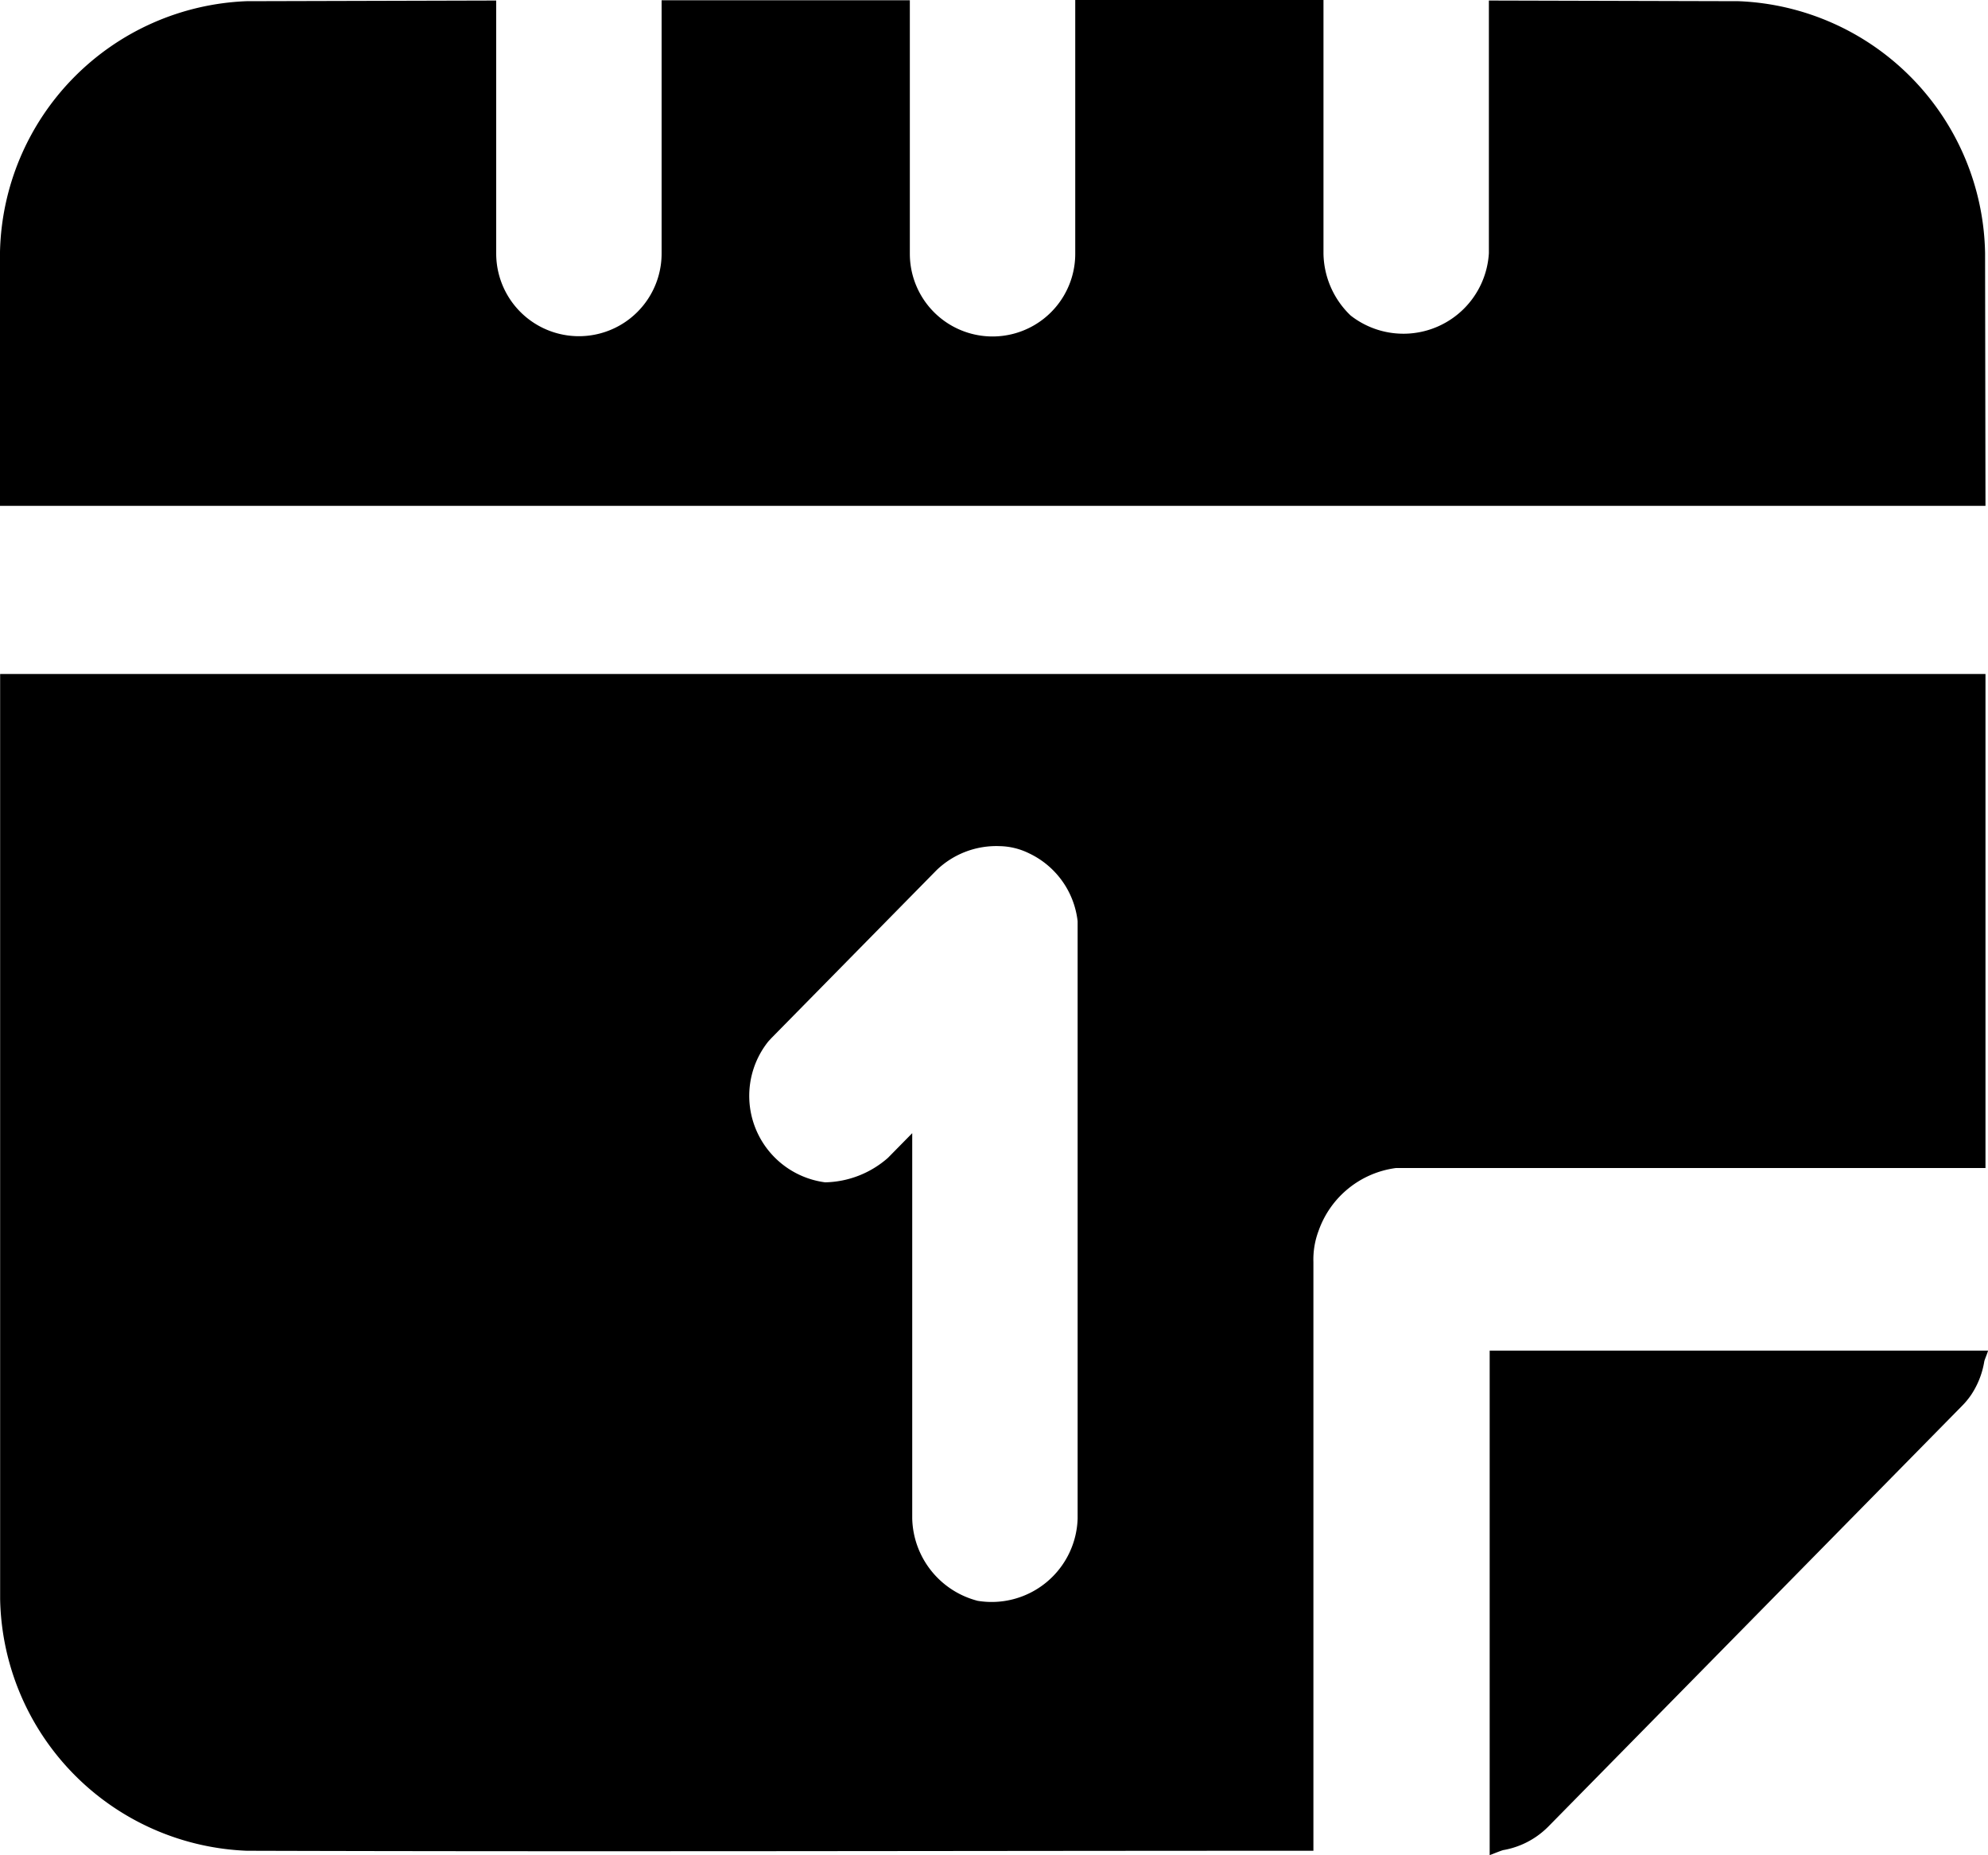 <svg xmlns="http://www.w3.org/2000/svg" width="15" height="14" viewBox="0 0 15 14">
    <path id="prefix__allotment" d="M18.97 93.133c0 .009-.026.069-.028.081a.64.64 0 0 1-.1.254.594.594 0 0 1-.07.084l-3.12 3.173a.648.648 0 0 1-.084.071.629.629 0 0 1-.25.105c-.012 0-.1.037-.108.039v-3.807zm-.019-1.378H14.503a.718.718 0 0 0-.584.474.612.612 0 0 0-.039.235v4.443c-2.683 0-5.366.008-8.048 0a1.938 1.938 0 0 1-1.861-1.9v-6.98h14.98zm-7.439-2.429a.523.523 0 0 1 .222.054.647.647 0 0 1 .367.513V94.4a.649.649 0 0 1-.754.621.658.658 0 0 1-.494-.621v-2.908l-.183.186a.739.739 0 0 1-.474.185.658.658 0 0 1-.429-1.063l.022-.024 1.248-1.269a.65.65 0 0 1 .475-.181zm7.439-2.568H3.97v-1.917a1.937 1.937 0 0 1 1.86-1.891l1.884-.005v1.909a.624.624 0 1 0 1.248 0v-1.911h1.873v1.913a.624.624 0 1 0 1.248 0v-1.915h1.873v1.911a.661.661 0 0 0 .205.47.646.646 0 0 0 1.043-.47v-1.907l1.884.005a1.937 1.937 0 0 1 1.86 1.9z" transform="translate(-3.97 -82.941)" style="fill-rule:evenodd"/>
</svg>
